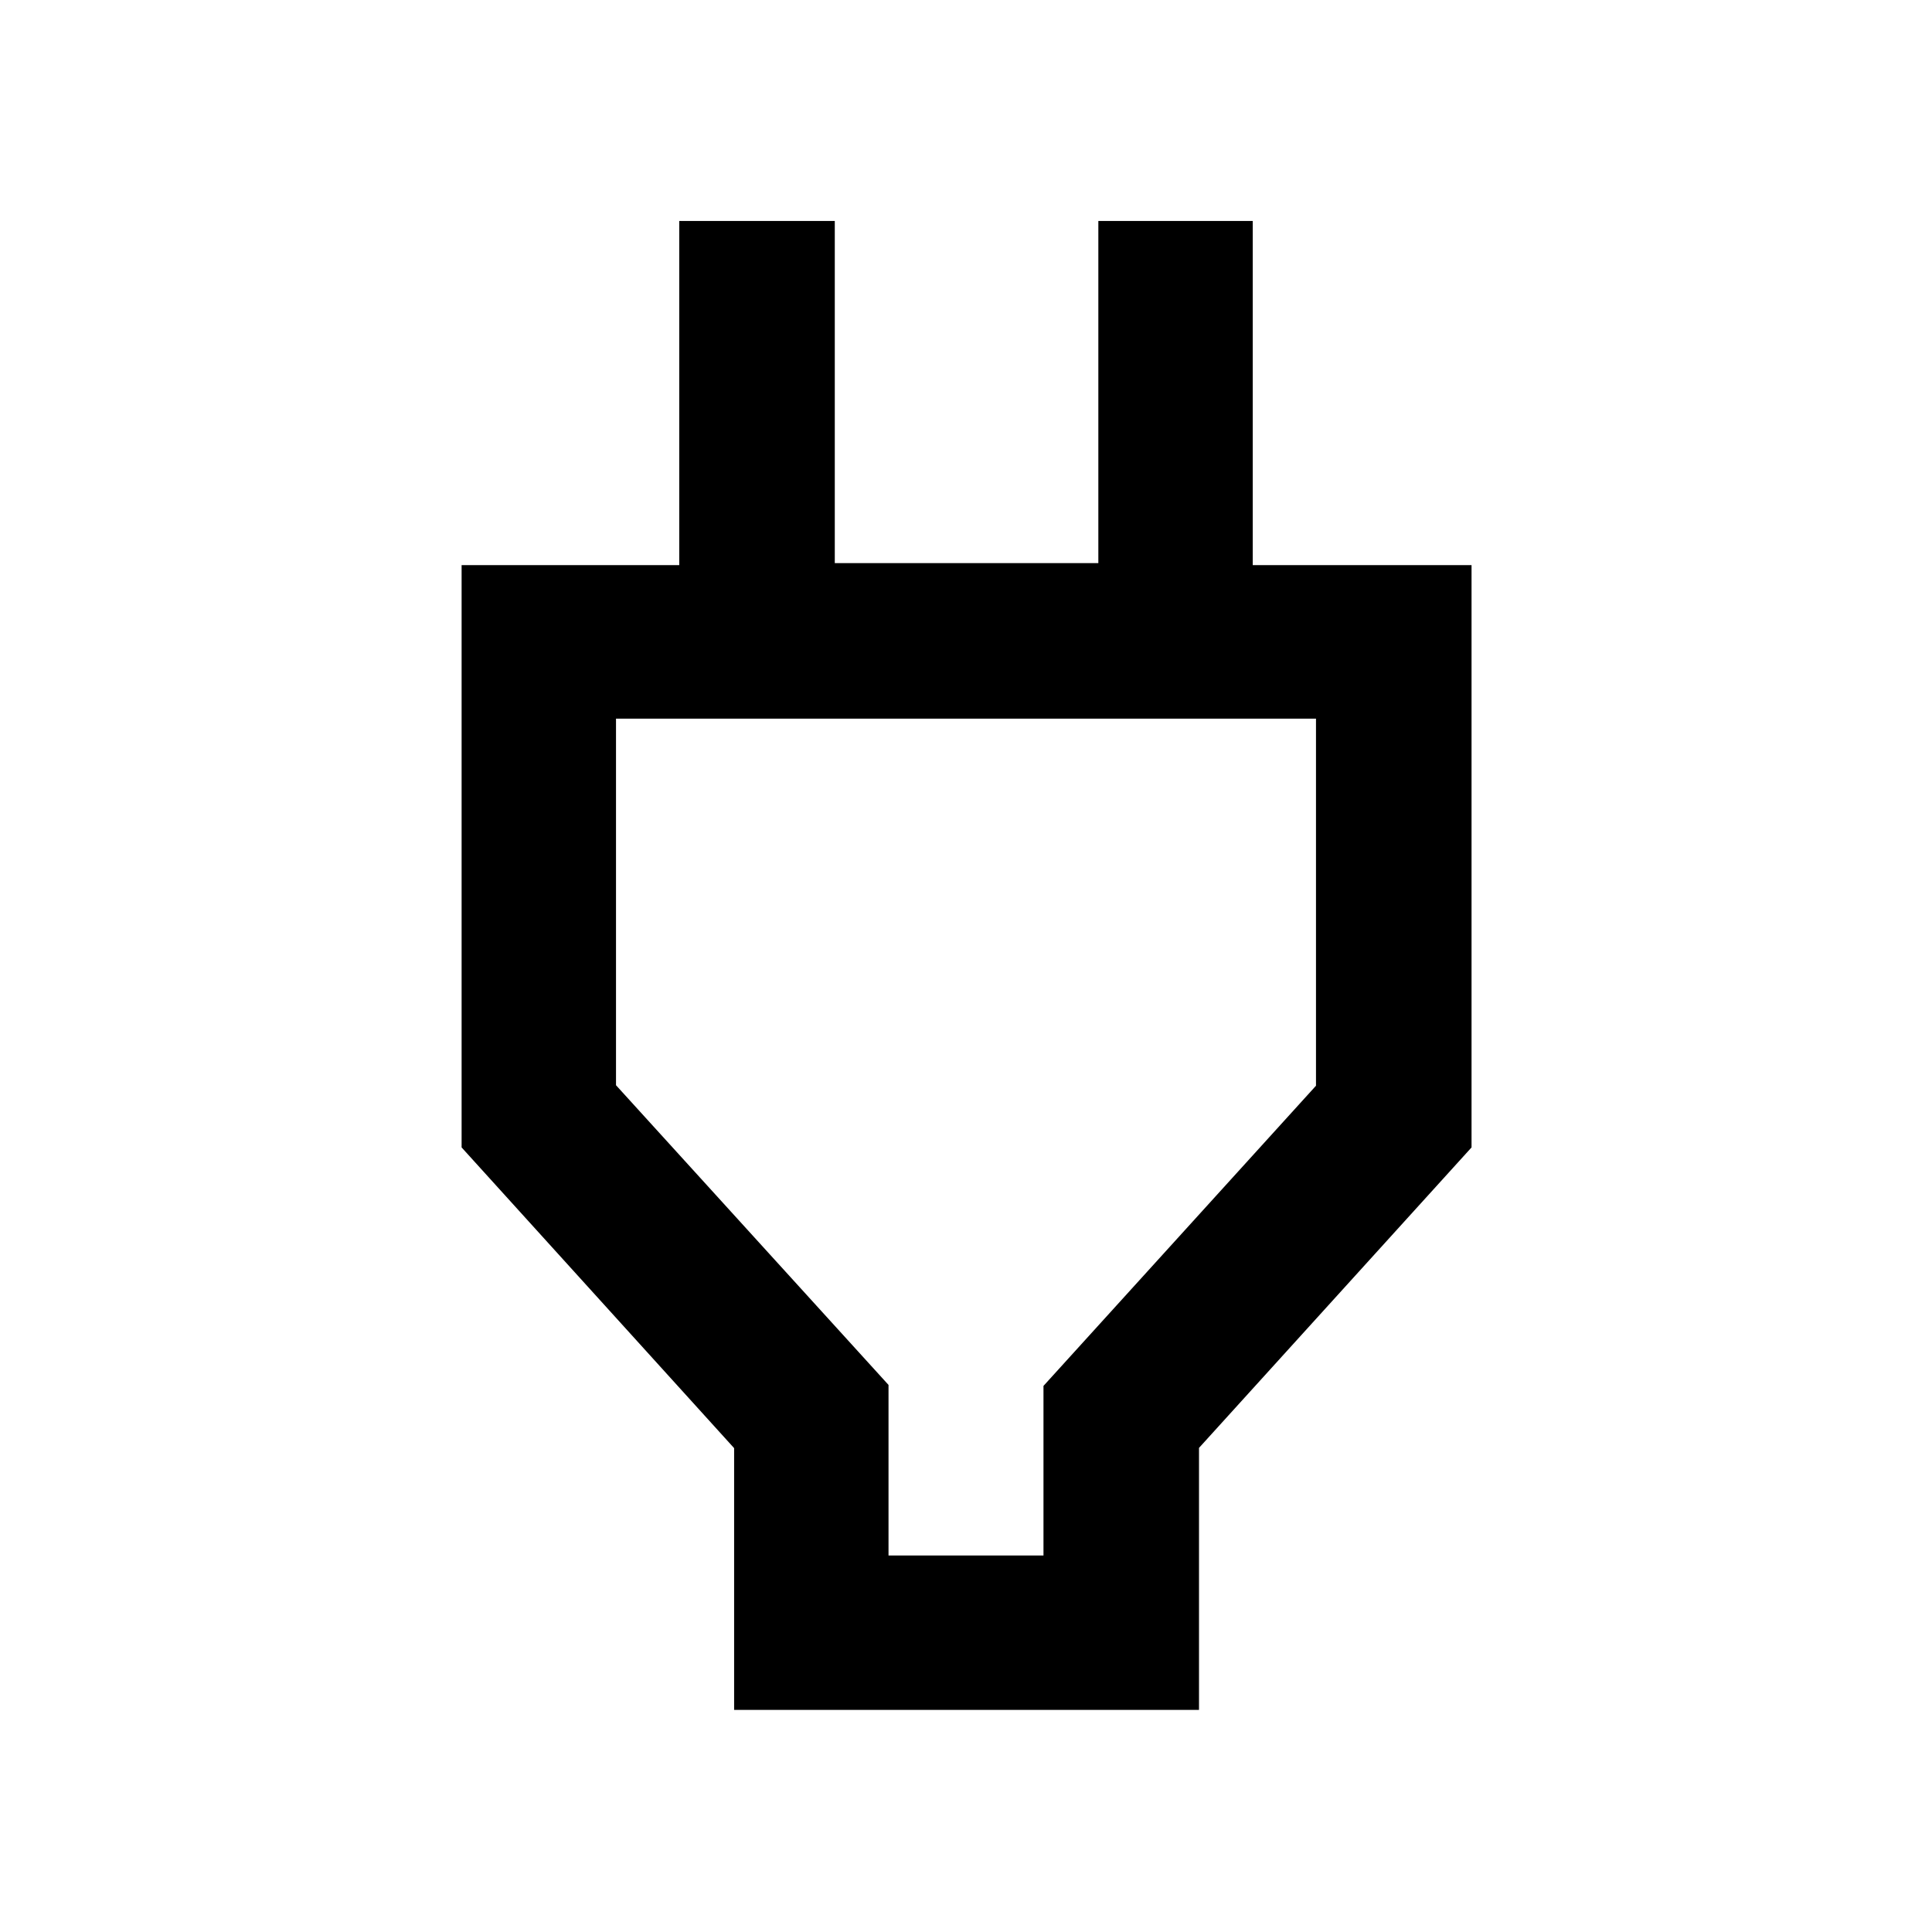 <svg xmlns="http://www.w3.org/2000/svg" height="48" viewBox="0 -960 960 960" width="48"><path d="M441.5-187.09h77v-84.26l135.41-149.16v-182.4H306.09v182.15L441.5-271.84v84.75Zm-76.72 76.72v-130.06L229.37-389.85V-679.2h108.15v-171h77.28v170h130.96v-170h76.72v171H731.2v289.35l-135.42 149.3v130.18h-231ZM480-395.5Z"/></svg>